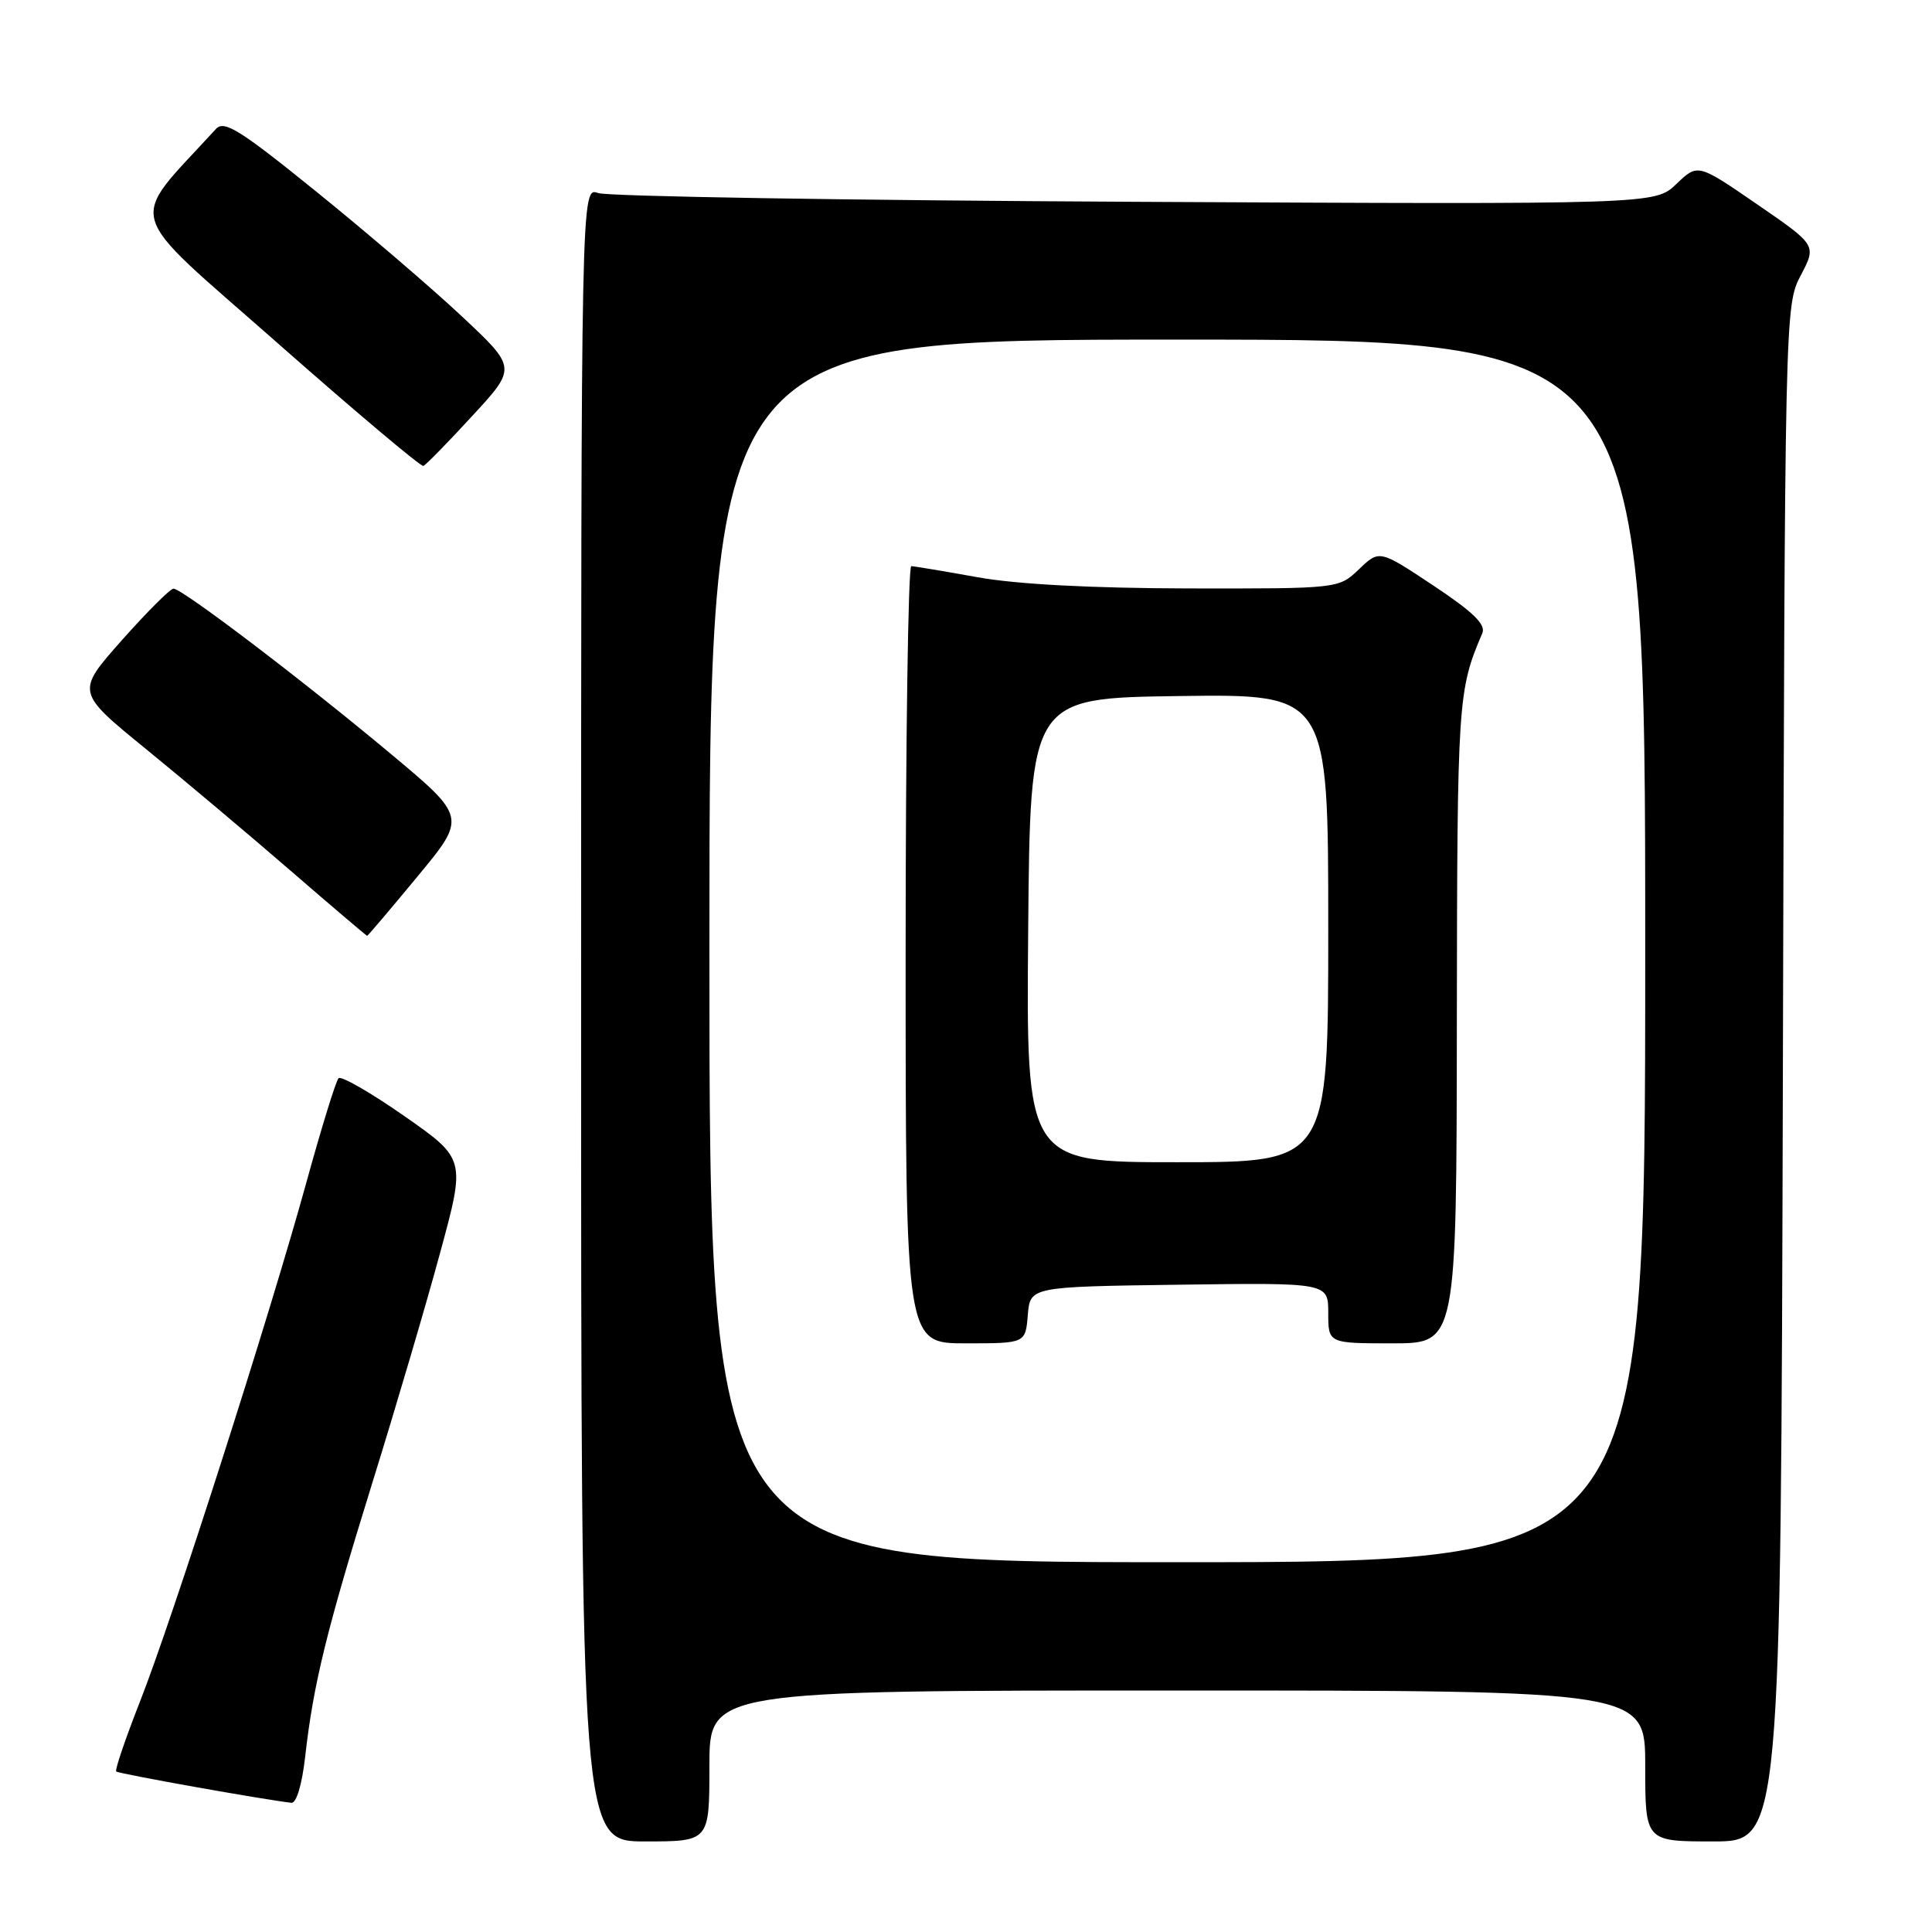 <?xml version="1.0" encoding="UTF-8" standalone="no"?>
<!DOCTYPE svg PUBLIC "-//W3C//DTD SVG 1.1//EN" "http://www.w3.org/Graphics/SVG/1.1/DTD/svg11.dtd" >
<svg xmlns="http://www.w3.org/2000/svg" xmlns:xlink="http://www.w3.org/1999/xlink" version="1.1" viewBox="0 0 256 256">
 <g >
 <path fill="currentColor"
d=" M 94.00 234.00 C 94.00 224.00 94.00 224.00 156.00 224.00 C 218.00 224.00 218.00 224.00 218.00 234.00 C 218.00 244.00 218.00 244.00 226.99 244.00 C 235.97 244.00 235.97 244.00 236.24 142.25 C 236.50 40.97 236.51 40.48 238.61 36.49 C 240.71 32.49 240.71 32.49 232.84 27.08 C 224.96 21.66 224.96 21.66 222.13 24.38 C 219.30 27.09 219.30 27.09 150.40 26.74 C 112.50 26.55 80.49 26.03 79.25 25.58 C 77.00 24.77 77.00 24.77 77.00 134.38 C 77.00 244.00 77.00 244.00 85.50 244.00 C 94.00 244.00 94.00 244.00 94.00 234.00 Z  M 40.44 232.75 C 41.52 223.15 43.26 216.06 49.33 196.50 C 52.41 186.60 56.45 172.89 58.31 166.03 C 61.70 153.57 61.70 153.57 53.60 147.90 C 49.14 144.79 45.21 142.52 44.86 142.87 C 44.51 143.22 42.60 149.41 40.61 156.63 C 35.70 174.46 22.87 214.48 18.56 225.44 C 16.63 230.35 15.20 234.53 15.40 234.73 C 15.69 235.03 35.21 238.51 38.62 238.88 C 39.28 238.95 40.03 236.41 40.44 232.75 Z  M 55.32 116.14 C 61.83 108.28 61.83 108.28 51.66 99.79 C 40.01 90.06 24.14 78.00 22.99 78.00 C 22.56 78.00 19.48 81.08 16.14 84.84 C 10.07 91.69 10.07 91.69 19.28 99.20 C 24.35 103.33 32.99 110.60 38.49 115.36 C 43.98 120.11 48.55 124.00 48.65 124.00 C 48.74 124.00 51.75 120.46 55.32 116.14 Z  M 62.58 55.11 C 68.47 48.73 68.47 48.73 61.20 41.92 C 57.20 38.17 48.52 30.73 41.91 25.39 C 31.75 17.17 29.70 15.89 28.61 17.09 C 16.85 29.97 16.05 27.19 36.70 45.39 C 47.04 54.51 55.77 61.86 56.10 61.74 C 56.43 61.61 59.35 58.63 62.58 55.11 Z  M 94.00 126.00 C 94.00 45.00 94.00 45.00 156.00 45.00 C 218.00 45.00 218.00 45.00 218.00 126.00 C 218.00 207.00 218.00 207.00 156.00 207.00 C 94.00 207.00 94.00 207.00 94.00 126.00 Z  M 136.19 174.25 C 136.50 170.50 136.50 170.50 156.25 170.23 C 176.00 169.96 176.00 169.96 176.00 173.98 C 176.00 178.00 176.00 178.00 184.50 178.00 C 193.00 178.00 193.00 178.00 193.04 135.25 C 193.09 92.76 193.17 91.47 196.41 83.92 C 196.91 82.75 195.25 81.13 189.93 77.59 C 182.78 72.84 182.78 72.84 180.08 75.42 C 177.39 78.00 177.39 78.00 157.45 77.97 C 144.56 77.94 134.67 77.42 129.50 76.48 C 125.10 75.69 121.16 75.03 120.75 75.02 C 120.34 75.01 120.00 98.17 120.00 126.50 C 120.00 178.00 120.00 178.00 127.94 178.00 C 135.88 178.00 135.88 178.00 136.19 174.25 Z  M 136.24 123.25 C 136.50 92.50 136.50 92.50 156.25 92.23 C 176.00 91.96 176.00 91.96 176.00 122.98 C 176.00 154.00 176.00 154.00 155.99 154.00 C 135.97 154.00 135.97 154.00 136.24 123.25 Z "/>
</g>
</svg>